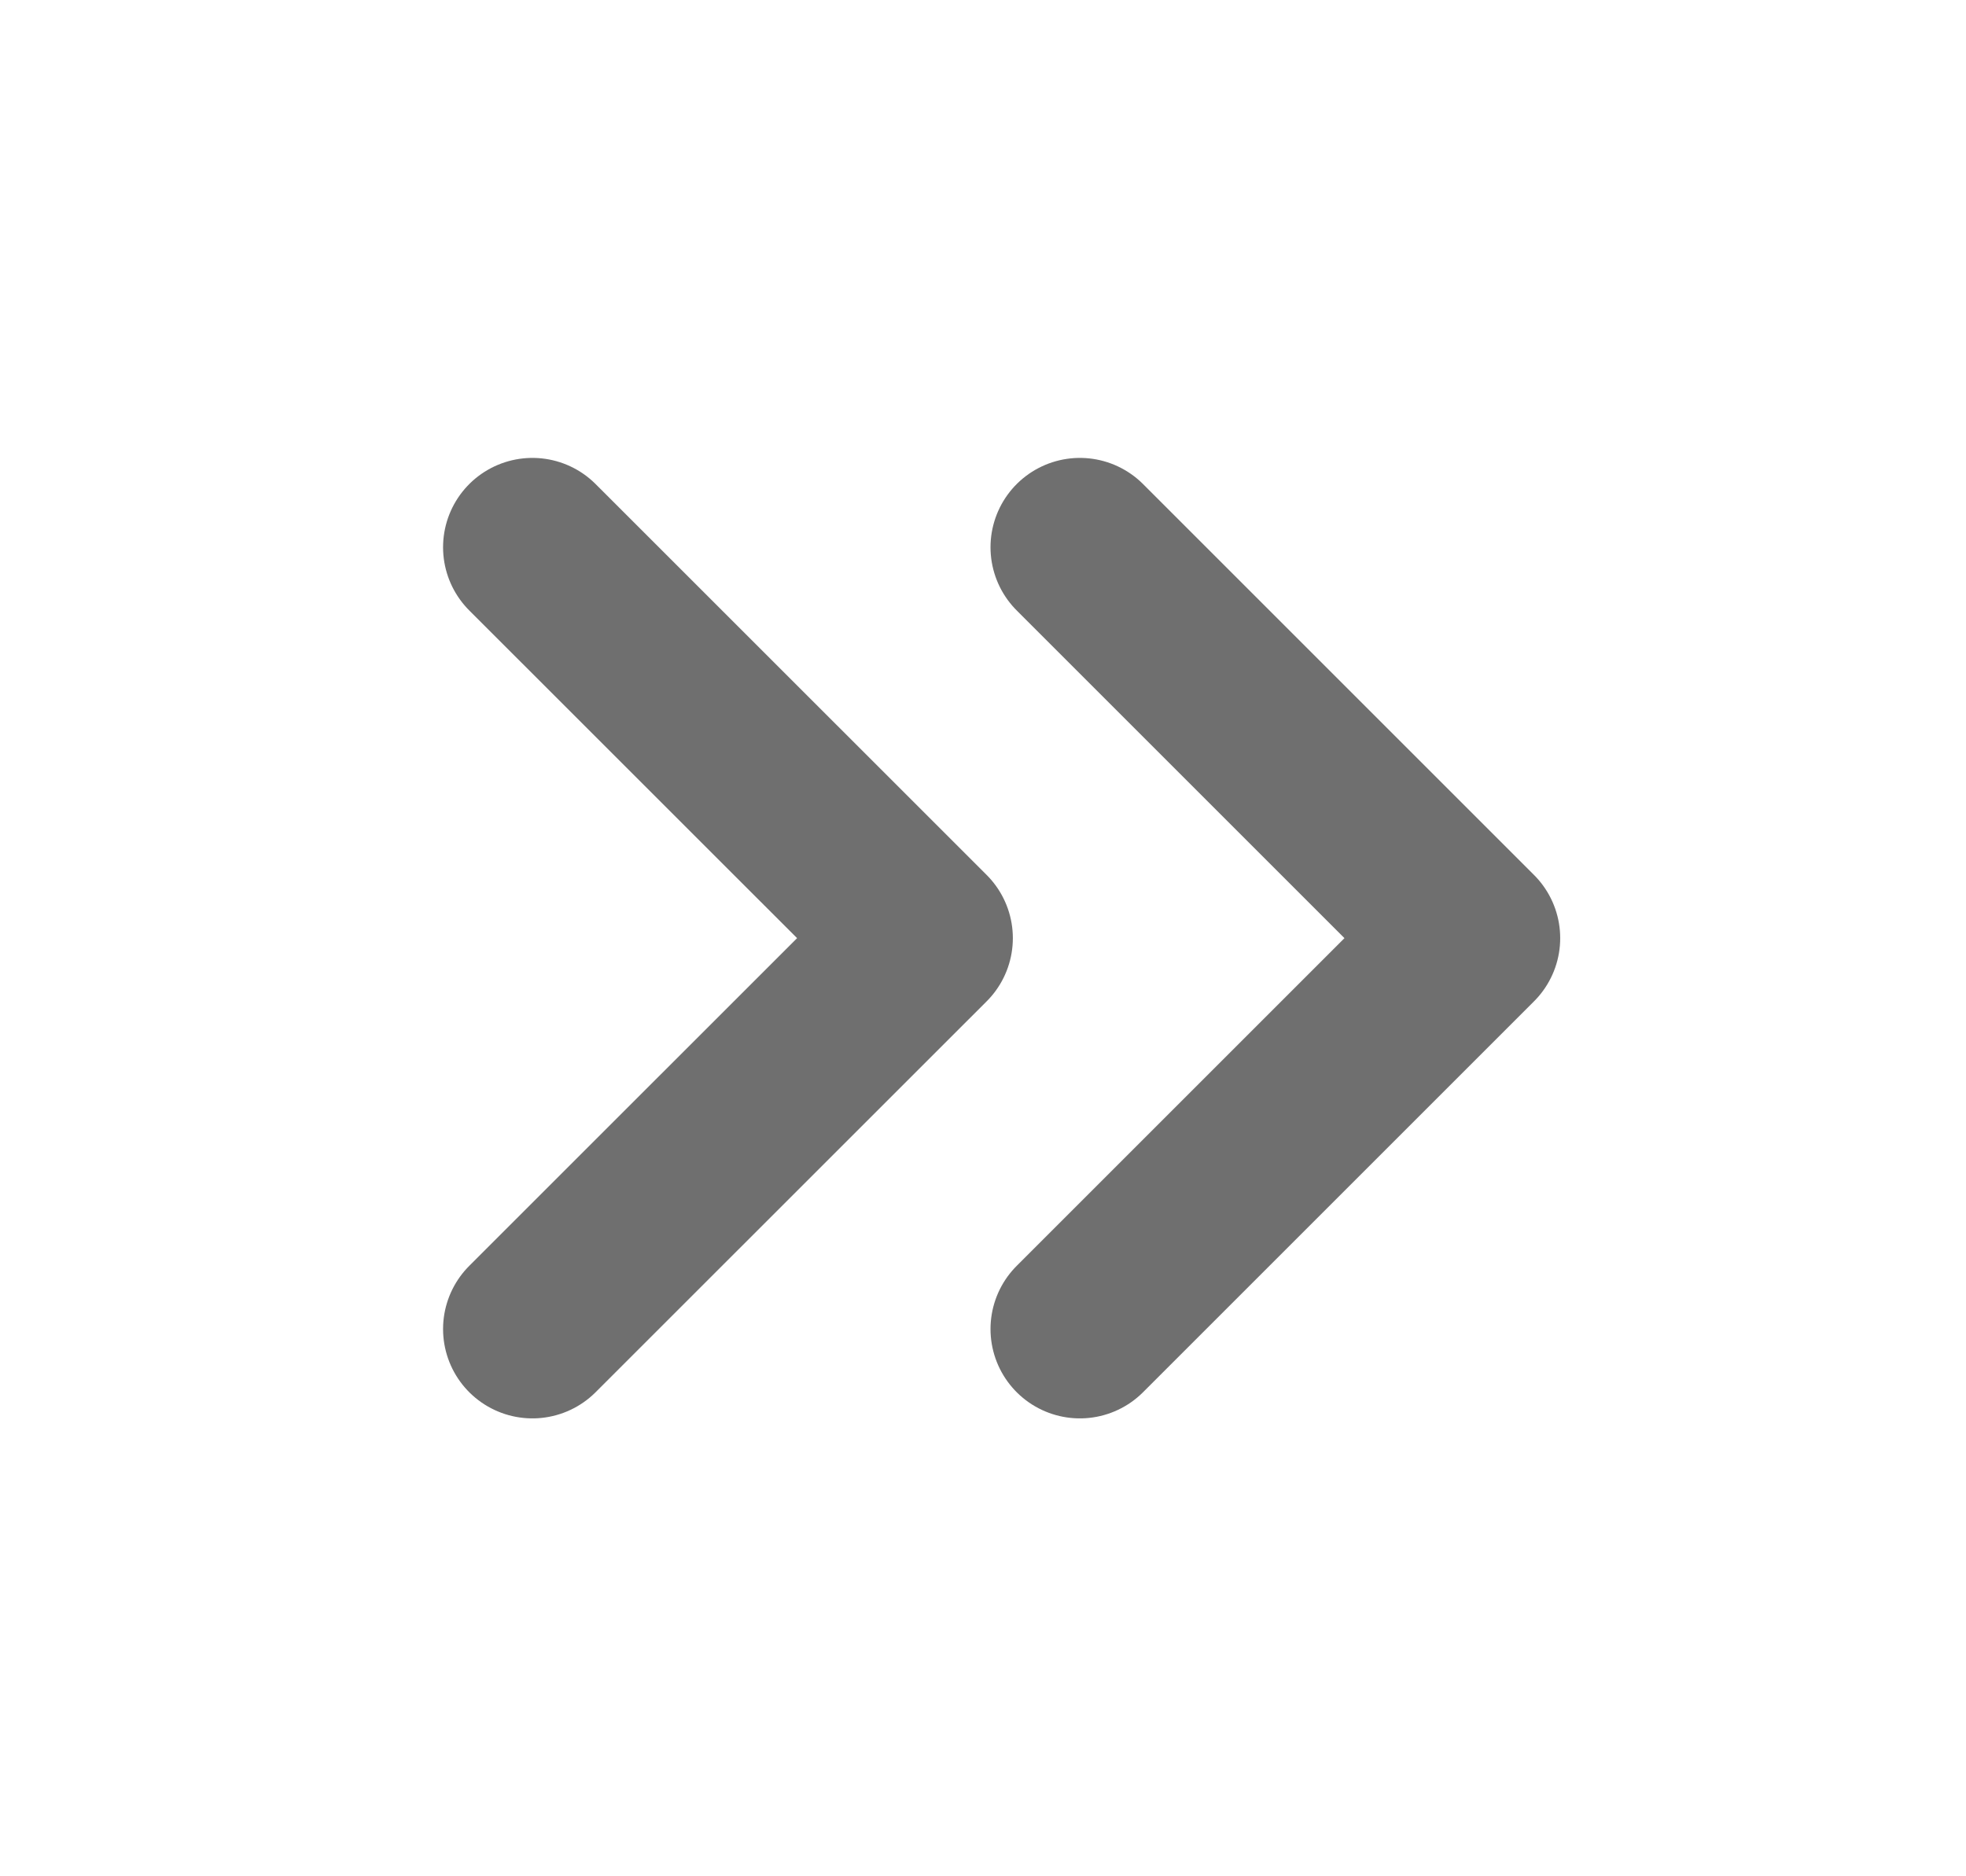 <svg width="22" height="21" viewBox="0 0 22 21" fill="none" xmlns="http://www.w3.org/2000/svg">
<path d="M12.084 14.875L16.459 10.5L12.084 6.125" stroke="#6F6F6F" stroke-width="2" stroke-linecap="round" stroke-linejoin="round"/>
<path d="M5.958 14.875L10.334 10.5L5.958 6.125" stroke="#6F6F6F" stroke-width="2" stroke-linecap="round" stroke-linejoin="round"/>
</svg>
